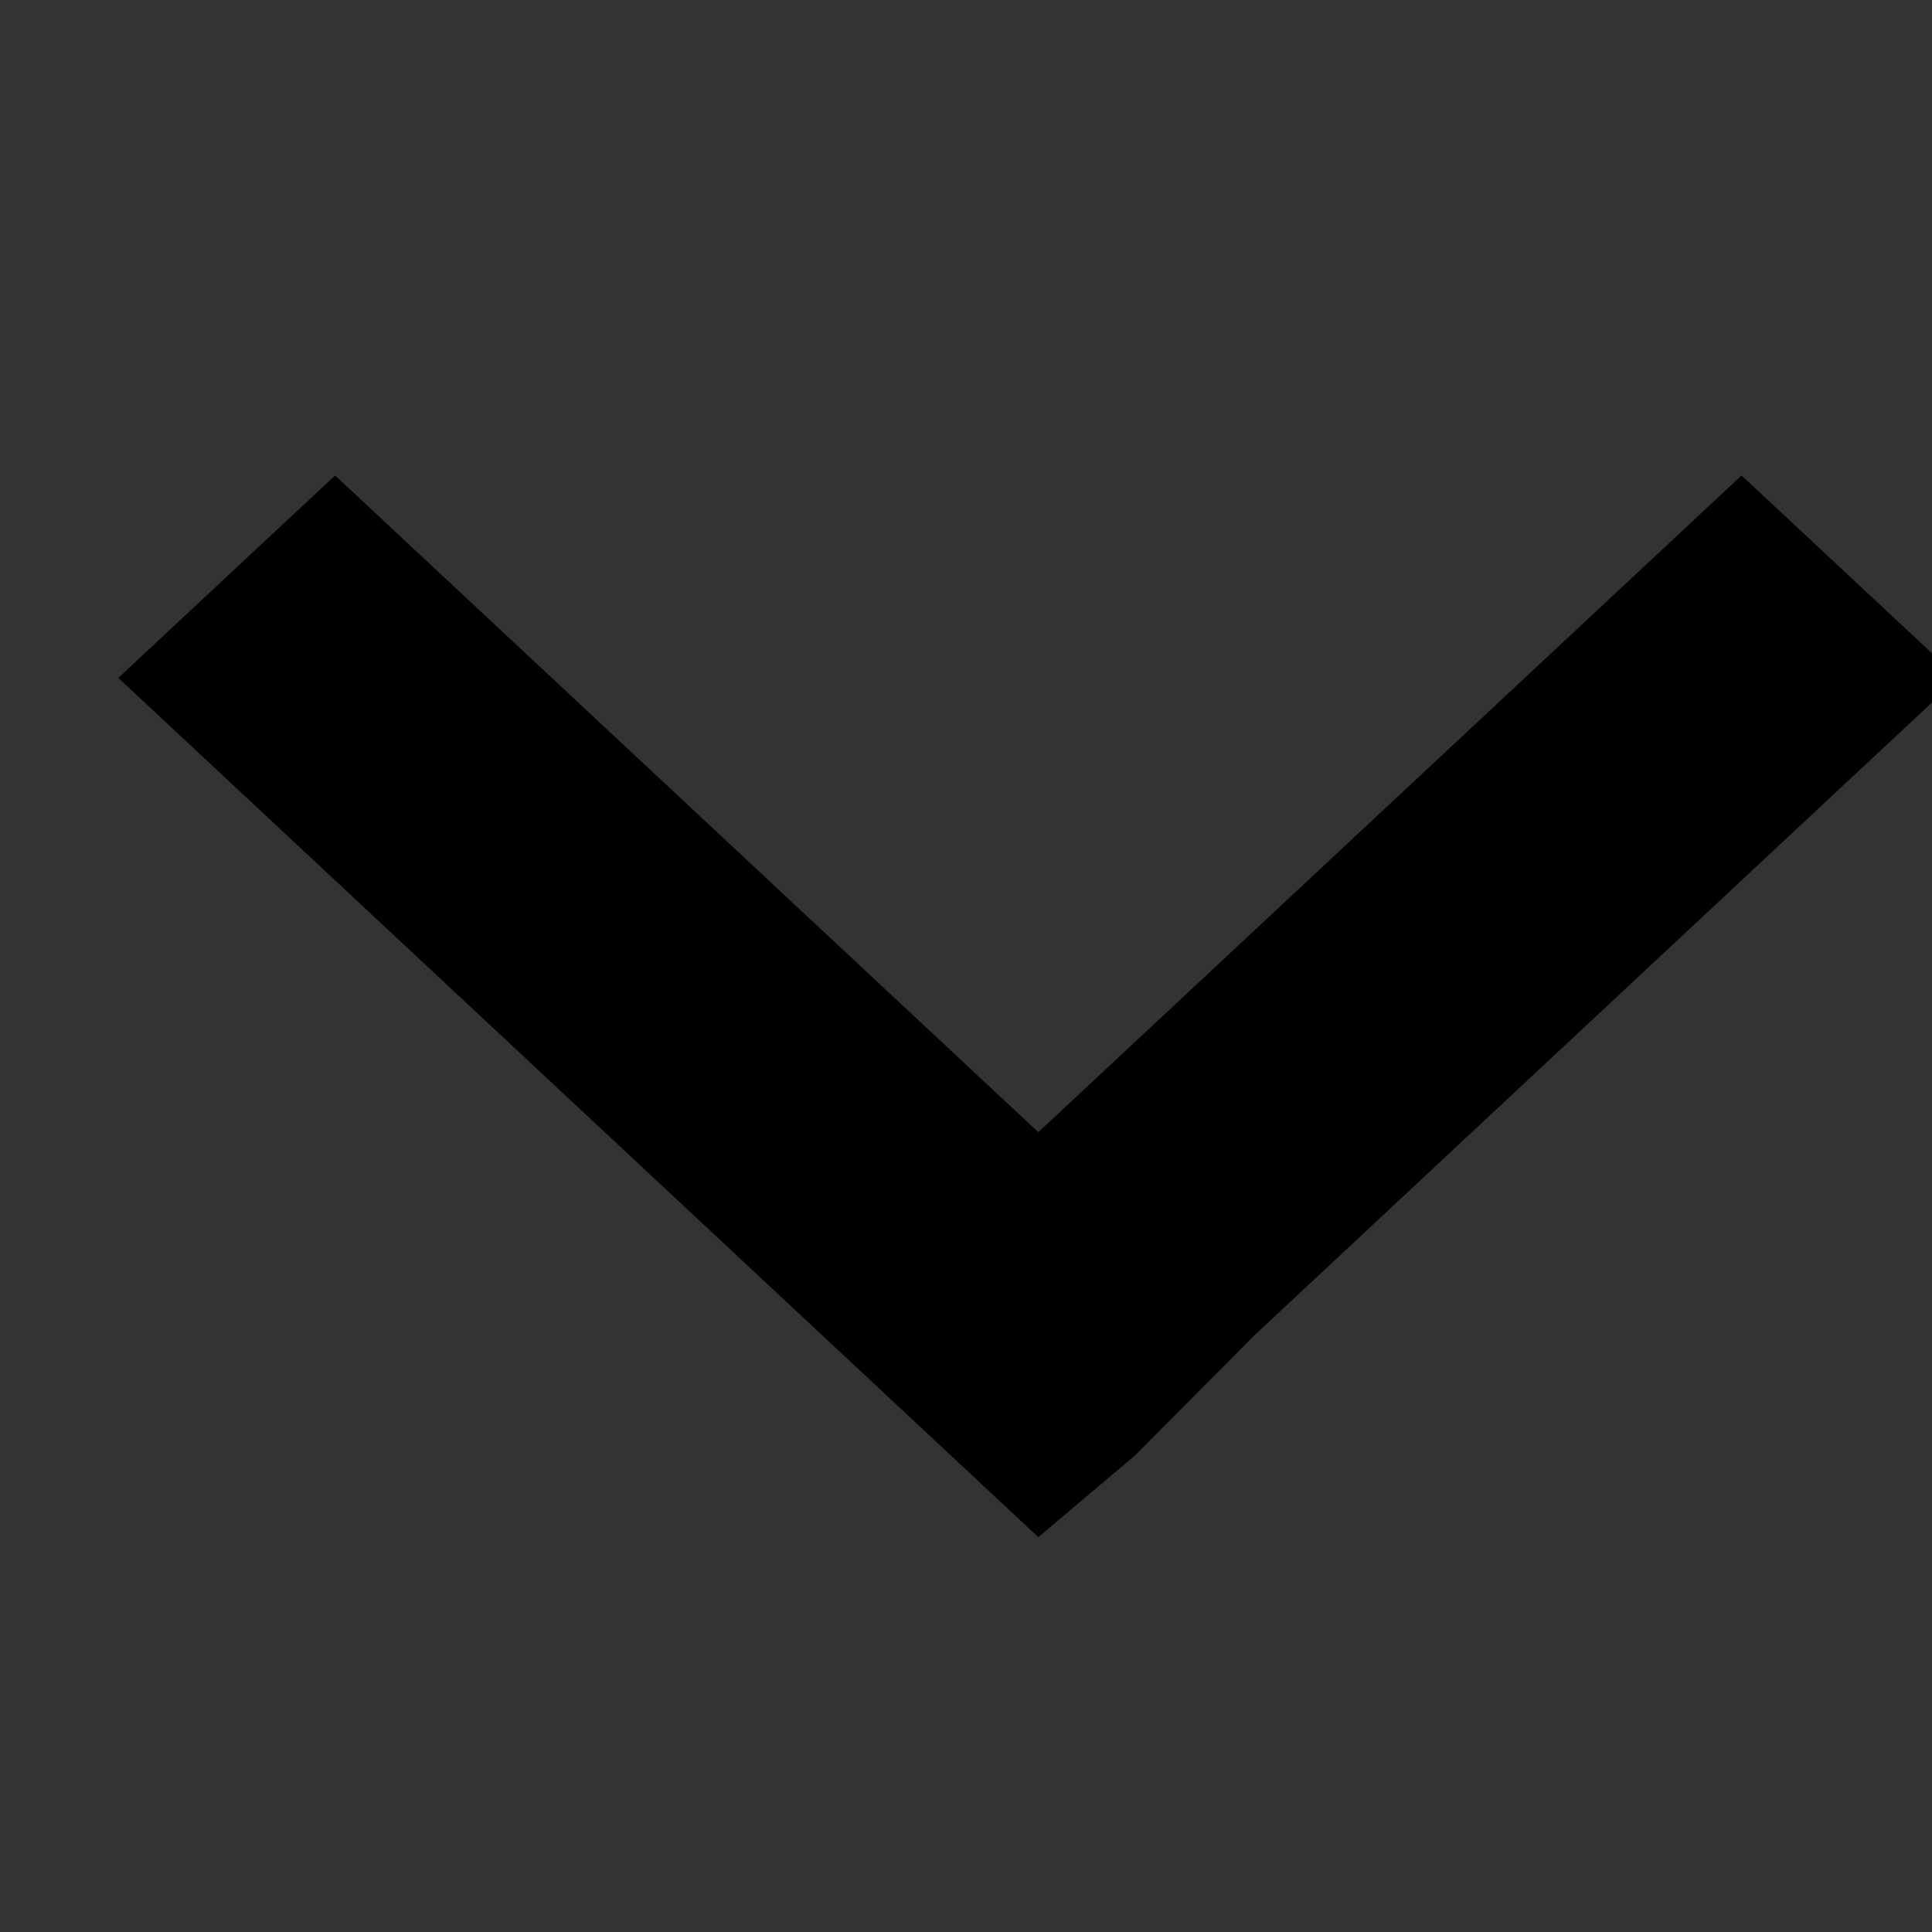 <svg xmlns="http://www.w3.org/2000/svg" xmlns:xlink="http://www.w3.org/1999/xlink" width="32" height="32">    
  <rect width="100%" height="100%" fill="#333333" stroke="none"/>    
  <defs>
    <symbol id="arrow-down">
          <path d="M5.55 7.875l-3.59 3.353 11.648 10.879.819.764.623.583 2.148 2.006 1.595-1.348 1.995-2.005 11.648-10.879-3.59-3.353-11.648 10.878z"/>
    </symbol>
  </defs>
  
    <view id="notice" viewBox="0 32 32 32" />
    <view id="info" viewBox="0 64 32 32" />
    <view id="alert" viewBox="0 96 32 32" />
    <view id="white" viewBox="0 128 32 32" />
    <view id="gray" viewBox="0 160 32 32" />
    <view id="cool" viewBox="0 192 32 32" />

    
    <use xlink:href="#arrow-down" x="0" y="0"   fill="currentColor"/>
    <use xlink:href="#arrow-down" x="0" y="32"  fill="rgba(163, 140, 8,.6)" />
    <use xlink:href="#arrow-down" x="0" y="64"  fill="rgba(22, 160, 133,.6)" />
    <use xlink:href="#arrow-down" x="0" y="96"  fill="rgba(231, 76, 60,.6)" />
    <use xlink:href="#arrow-down" x="0" y="128"  fill="white"  />
    <use xlink:href="#arrow-down" x="0" y="160" fill="gray" />
    <use xlink:href="#arrow-down" x="0" y="192" fill="rgba(52, 152, 219,.6)"  />  
 
</svg>
